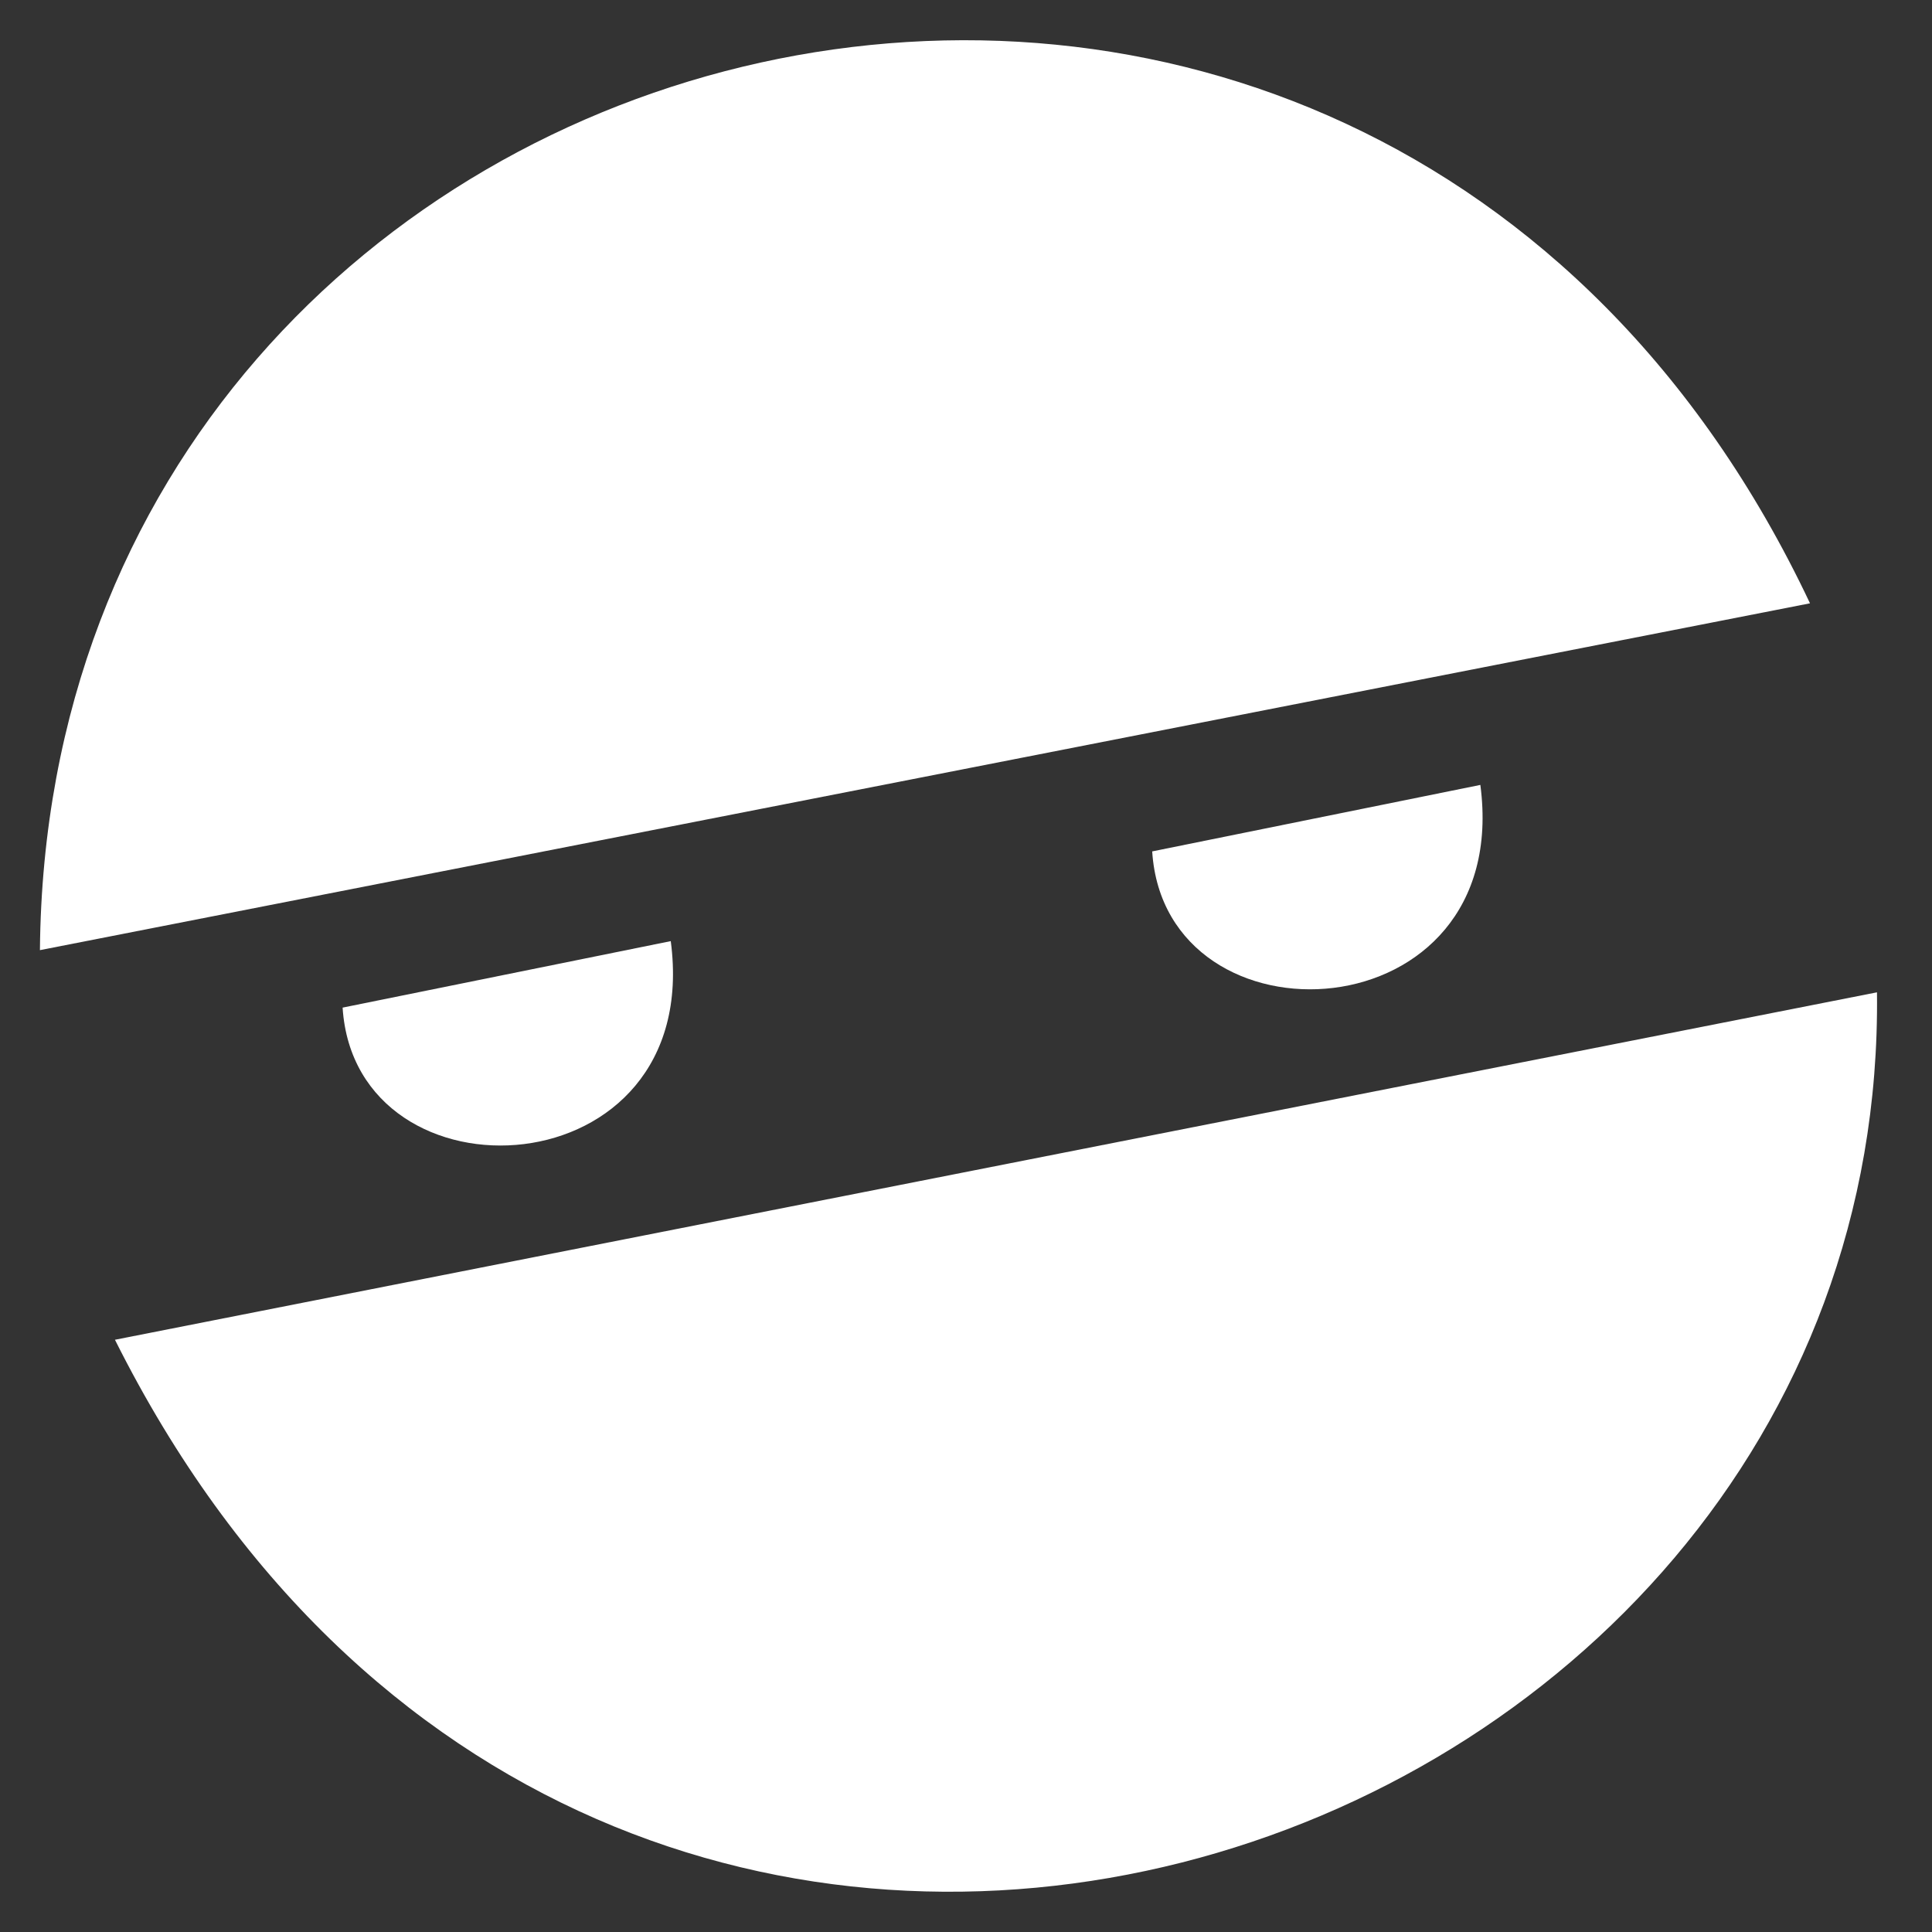 <svg xmlns="http://www.w3.org/2000/svg" viewBox="0 0 48 48" height="48" width="48">
  <rect x="0" y="0" width="48" height="48" fill="#333333" stroke="none"/>
  <path style="fill:#ffffff" d="M 0.992,23.606 44.969,14.989 C 33.863,-8.509 1.198,-0.208 0.992,23.606 Z" />
  <path style="fill:#ffffff" d="m 8.512,25.034 8.153,-1.652 c 0.824,6.236 -7.832,6.66 -8.153,1.652 z" />
  <path style="fill:#ffffff" d="m 28.626,21.153 8.153,-1.652 c 0.824,6.236 -7.832,6.66 -8.153,1.652 z" />
  <path style="fill:#ffffff" d="M 2.856,33.286 46.633,24.654 C 46.899,46.753 14.892,57.332 2.856,33.286 Z" />
</svg>
